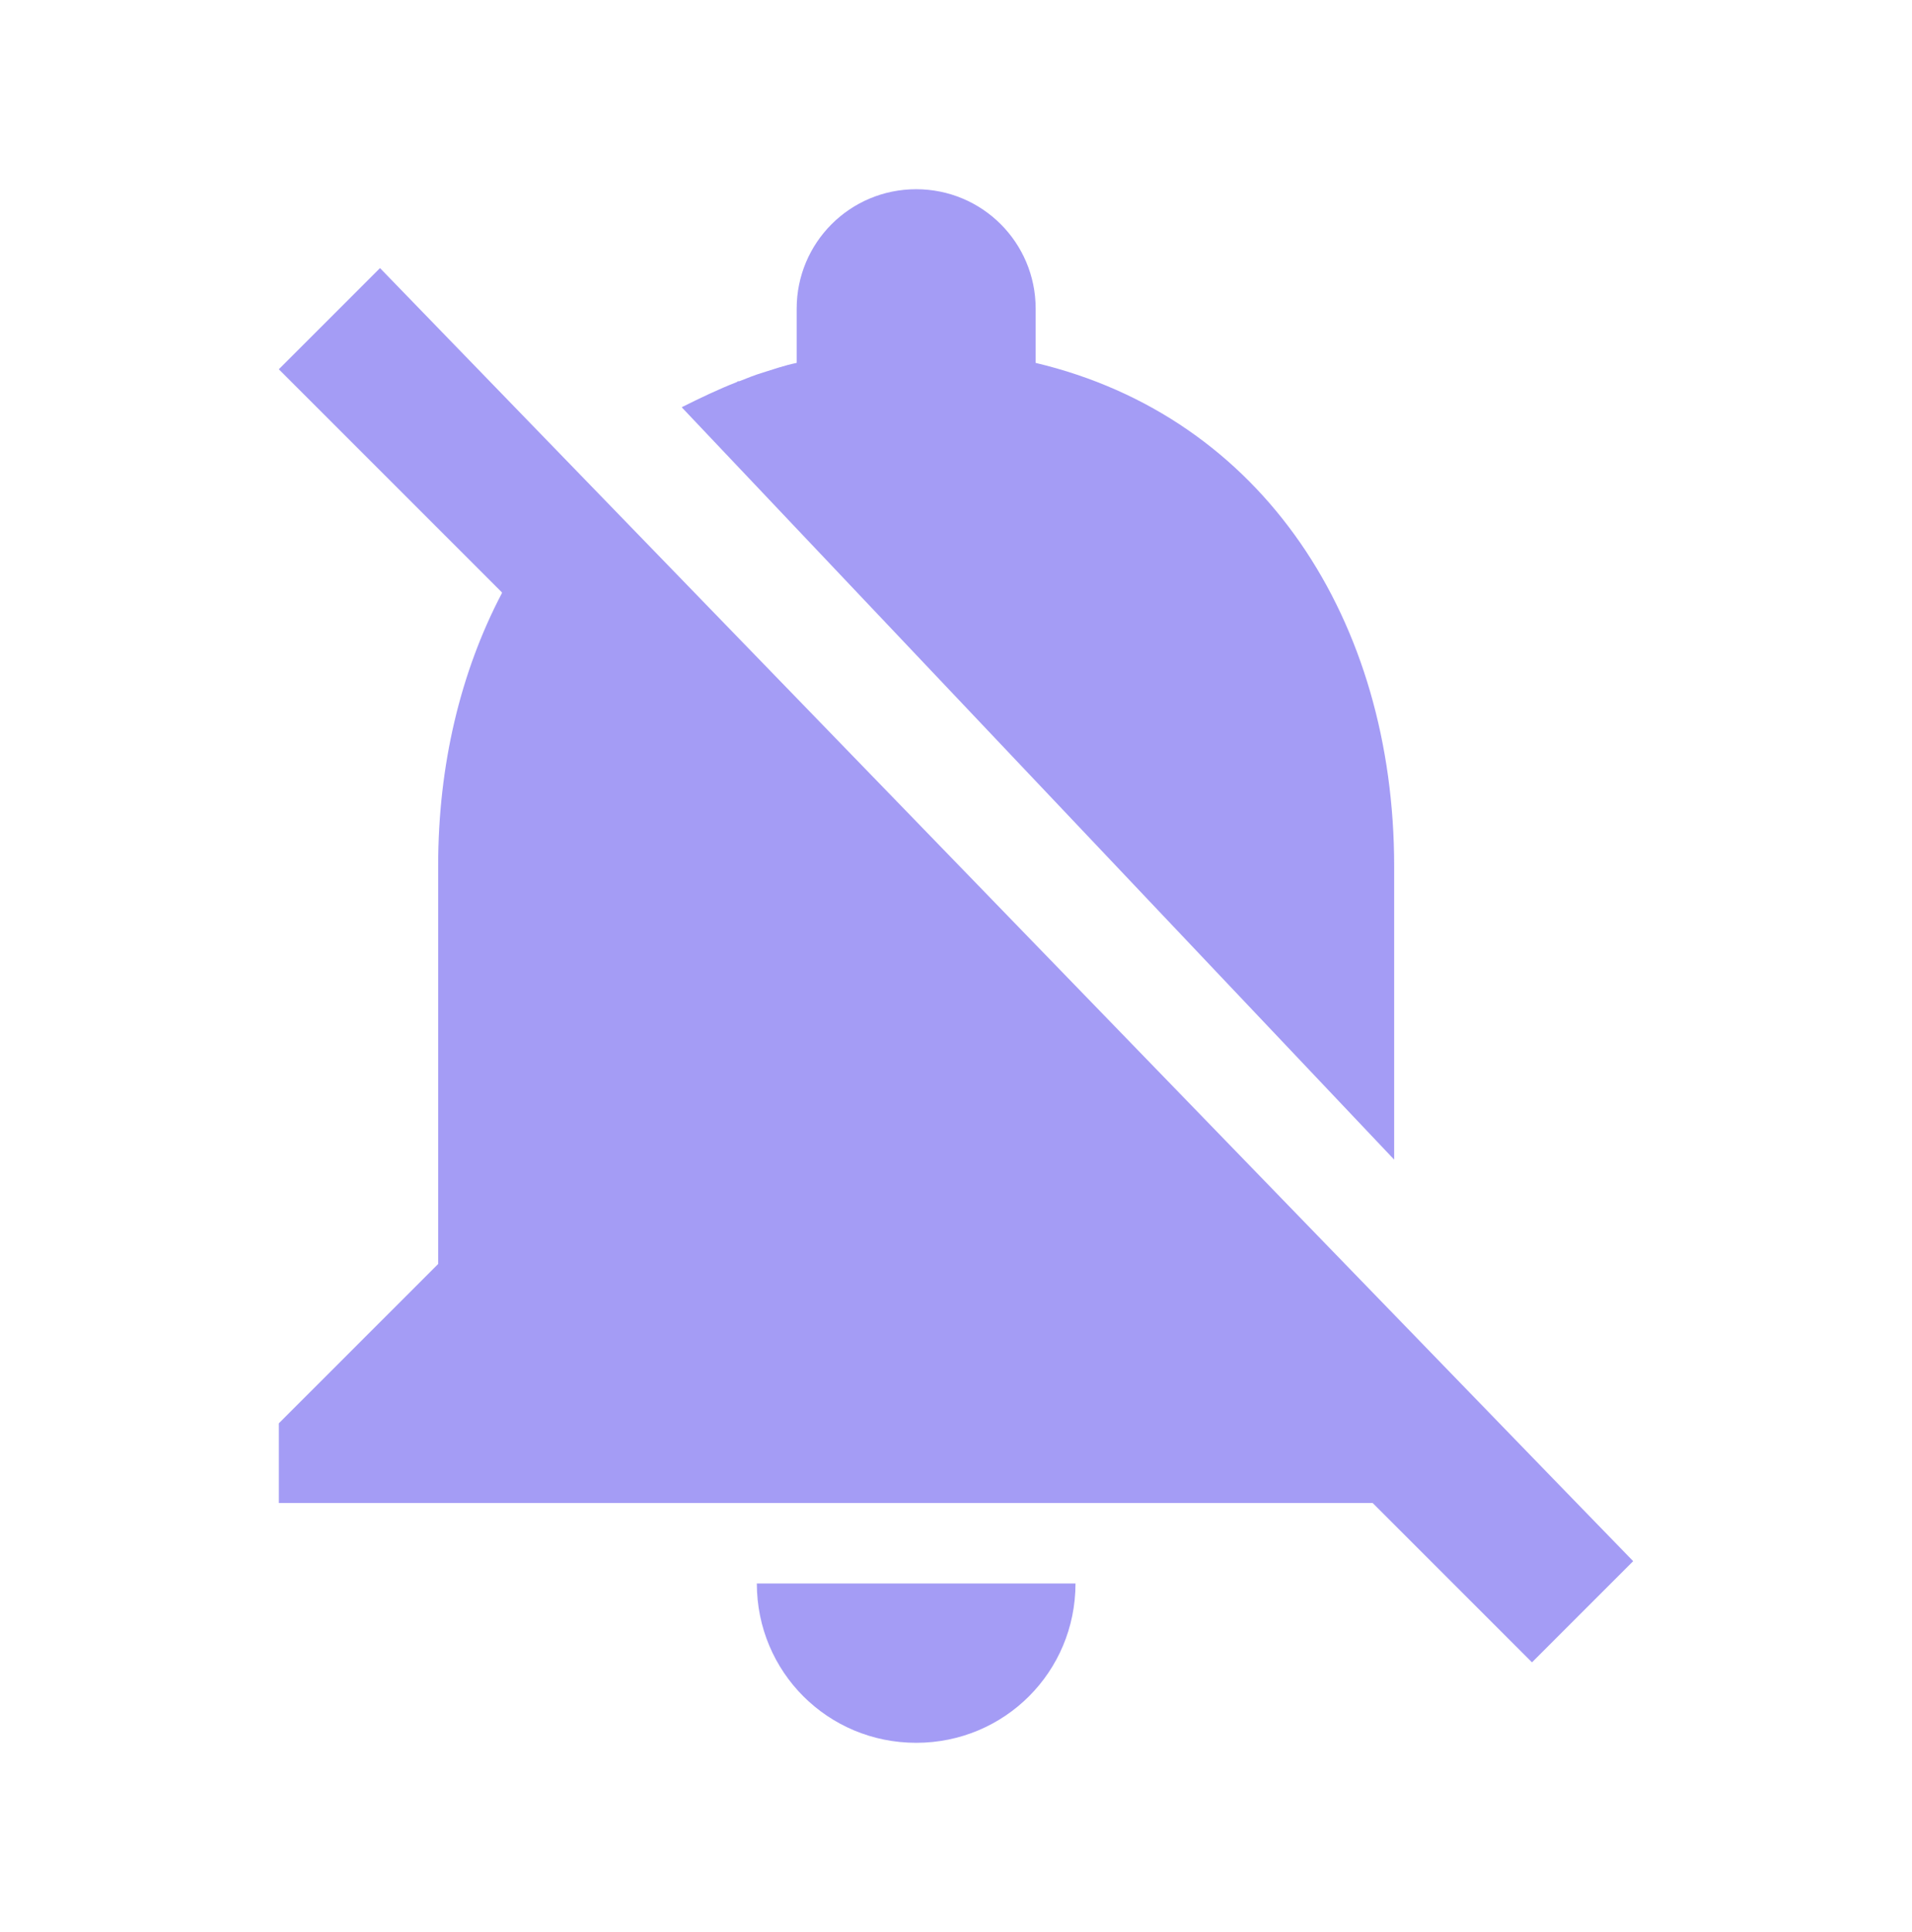 <svg width="96" height="97" viewBox="0 0 96 97" fill="none" xmlns="http://www.w3.org/2000/svg">
<path d="M78 74.26L19.08 13.46L14 18.54L25.2 29.74V29.78C23.12 33.74 22 38.42 22 43.46V63.46L14 71.46V75.46H68.92L76.92 83.46L82 78.38L78 74.26ZM46 87.5C50.44 87.5 54 83.94 54 79.5H38C38 83.94 41.56 87.5 46 87.5ZM70 58.22V43.5C70 31.18 63.44 20.94 52 18.22V15.5C52 12.18 49.32 9.5 46 9.5C42.68 9.5 40 12.18 40 15.5V18.22C39.4 18.34 38.84 18.54 38.32 18.7C37.92 18.82 37.52 18.98 37.12 19.14H37.08C37.04 19.14 37.04 19.14 37 19.18C36.08 19.54 35.16 19.98 34.28 20.42C34.28 20.42 34.24 20.42 34.24 20.46L70 58.22Z" fill="#7367F0" fill-opacity="0.65"/>
</svg>
